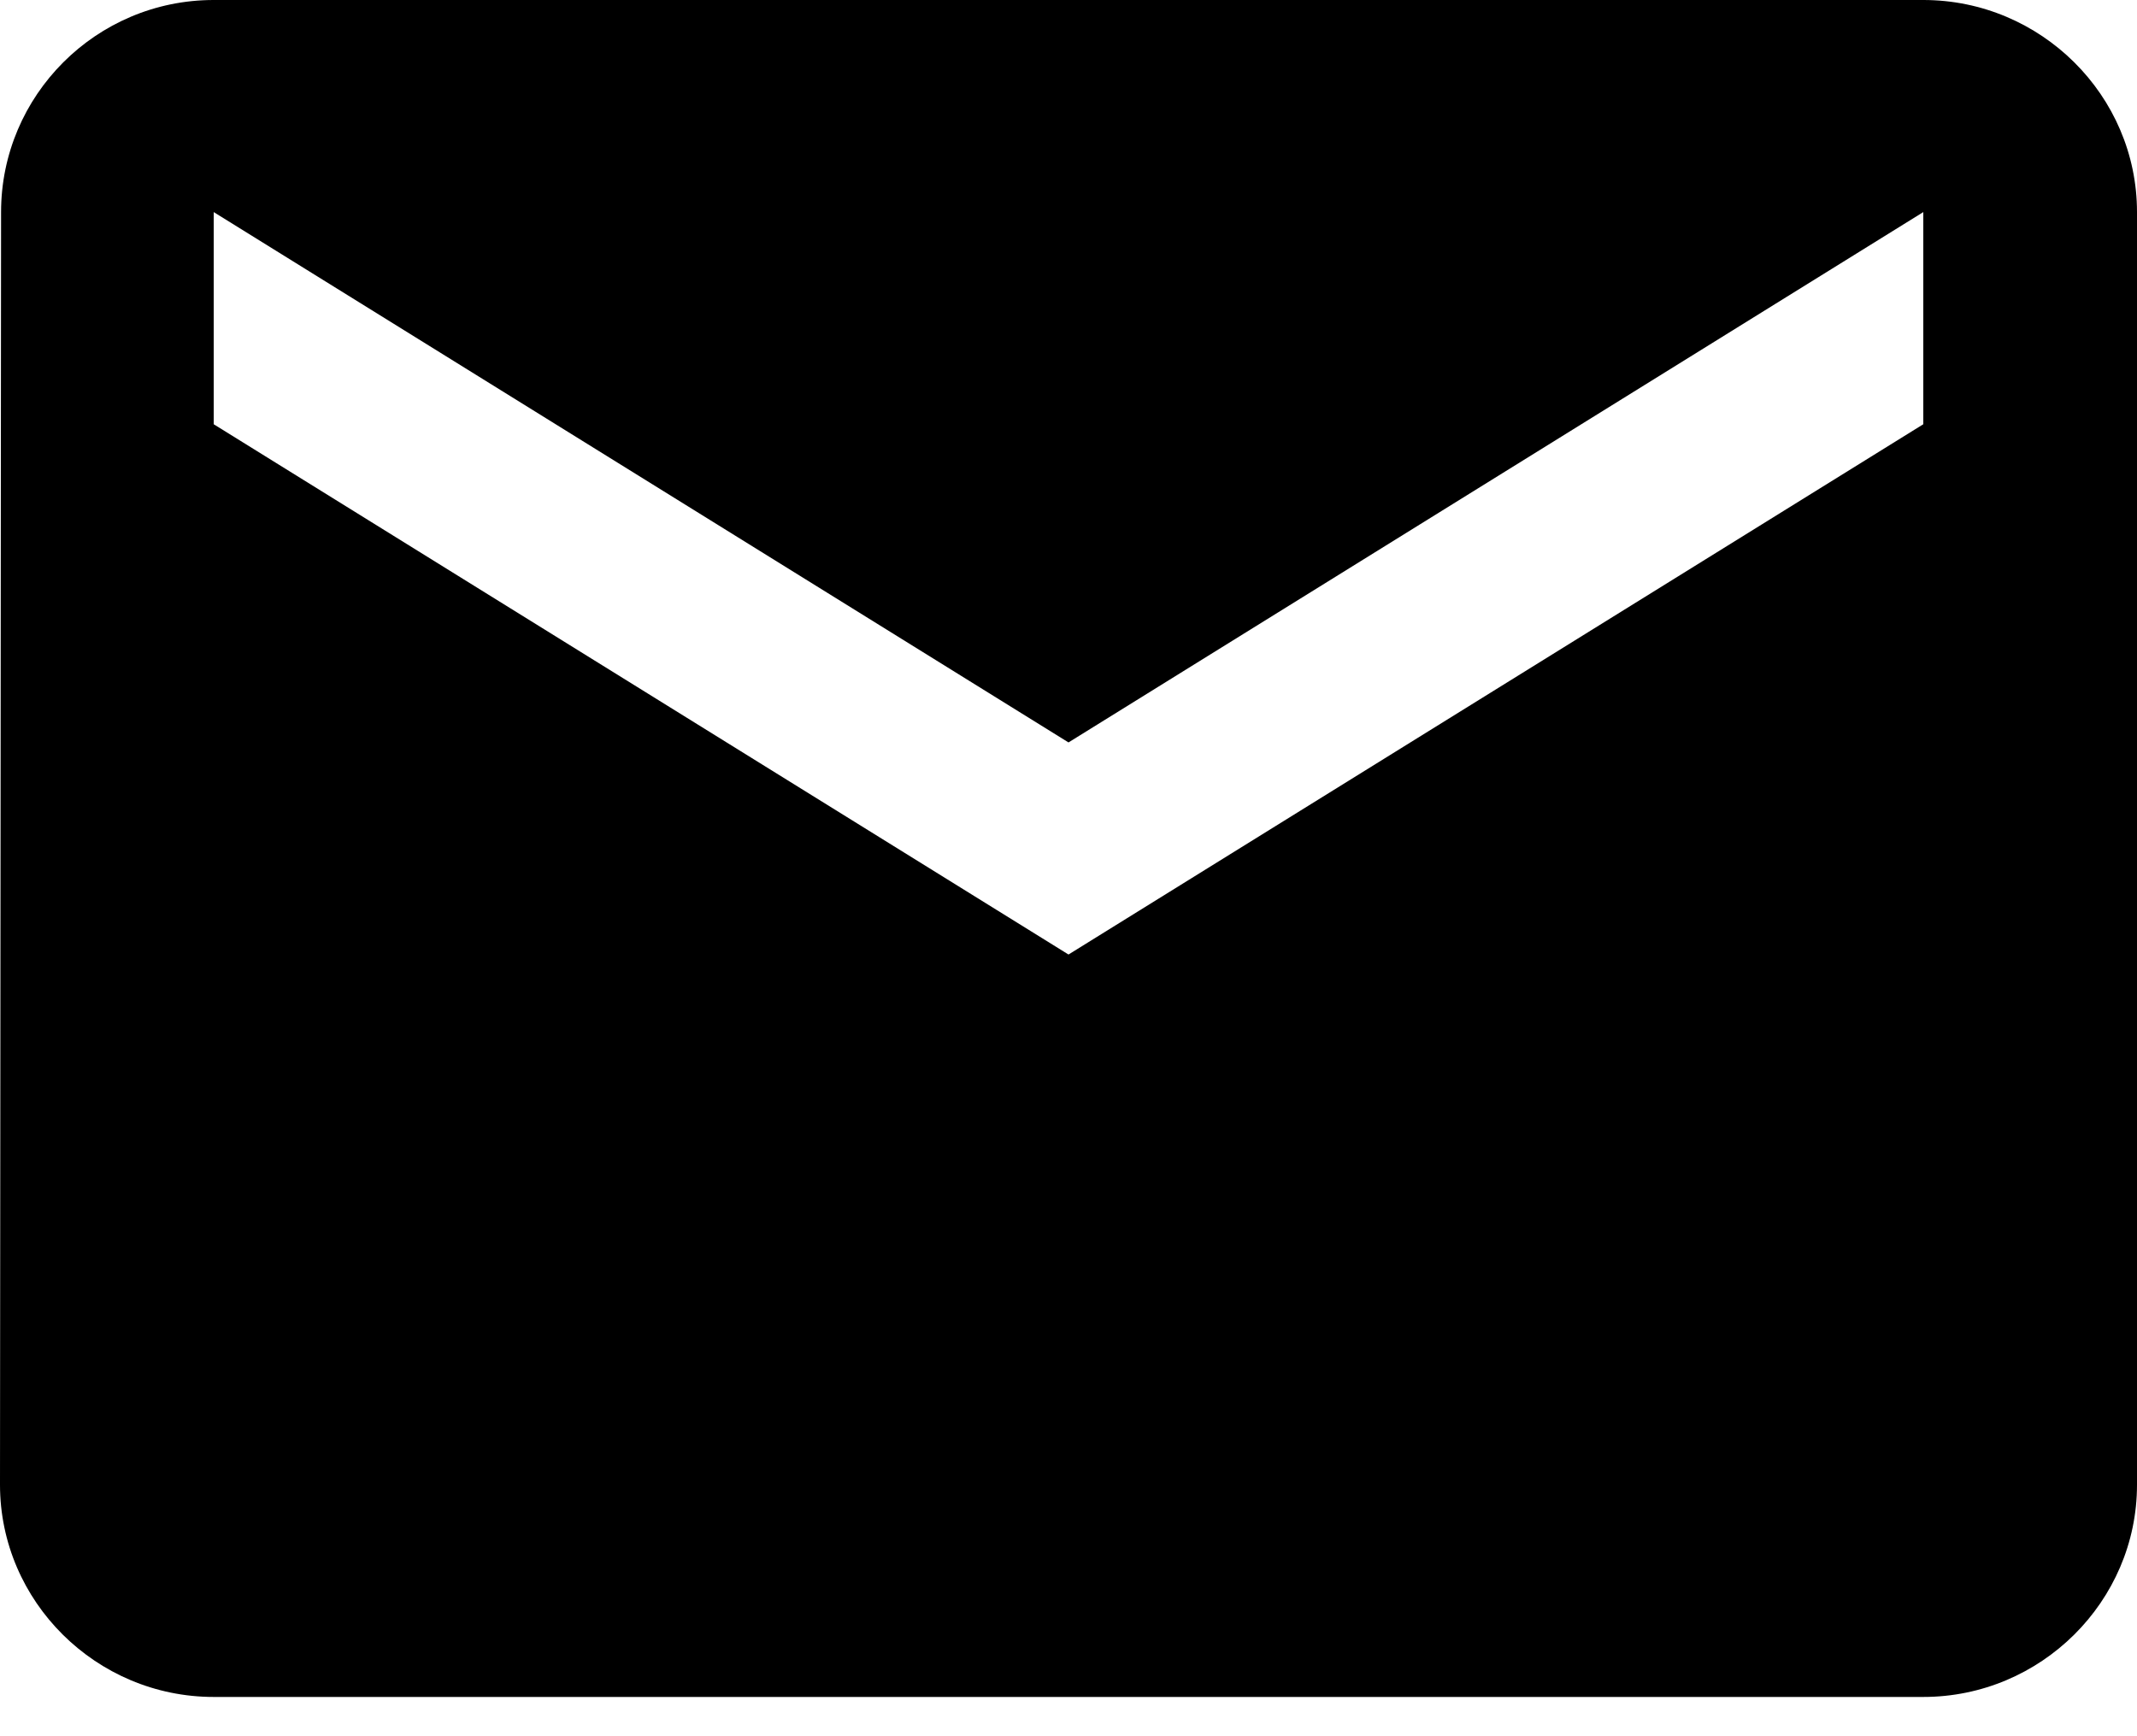 <svg width="32" height="26" viewBox="0 0 32 26" fill="none" xmlns="http://www.w3.org/2000/svg">
<path d="M28.8 0H3.2C1.44 0 0.016 1.429 0.016 3.176L0 22.235C0 23.982 1.44 25.412 3.2 25.412H28.8C30.56 25.412 32 23.982 32 22.235V3.176C32 1.429 30.56 0 28.8 0ZM28.8 6.353L16 14.294L3.2 6.353V3.176L16 11.118L28.8 3.176V6.353Z" fill="black"/>
</svg>
